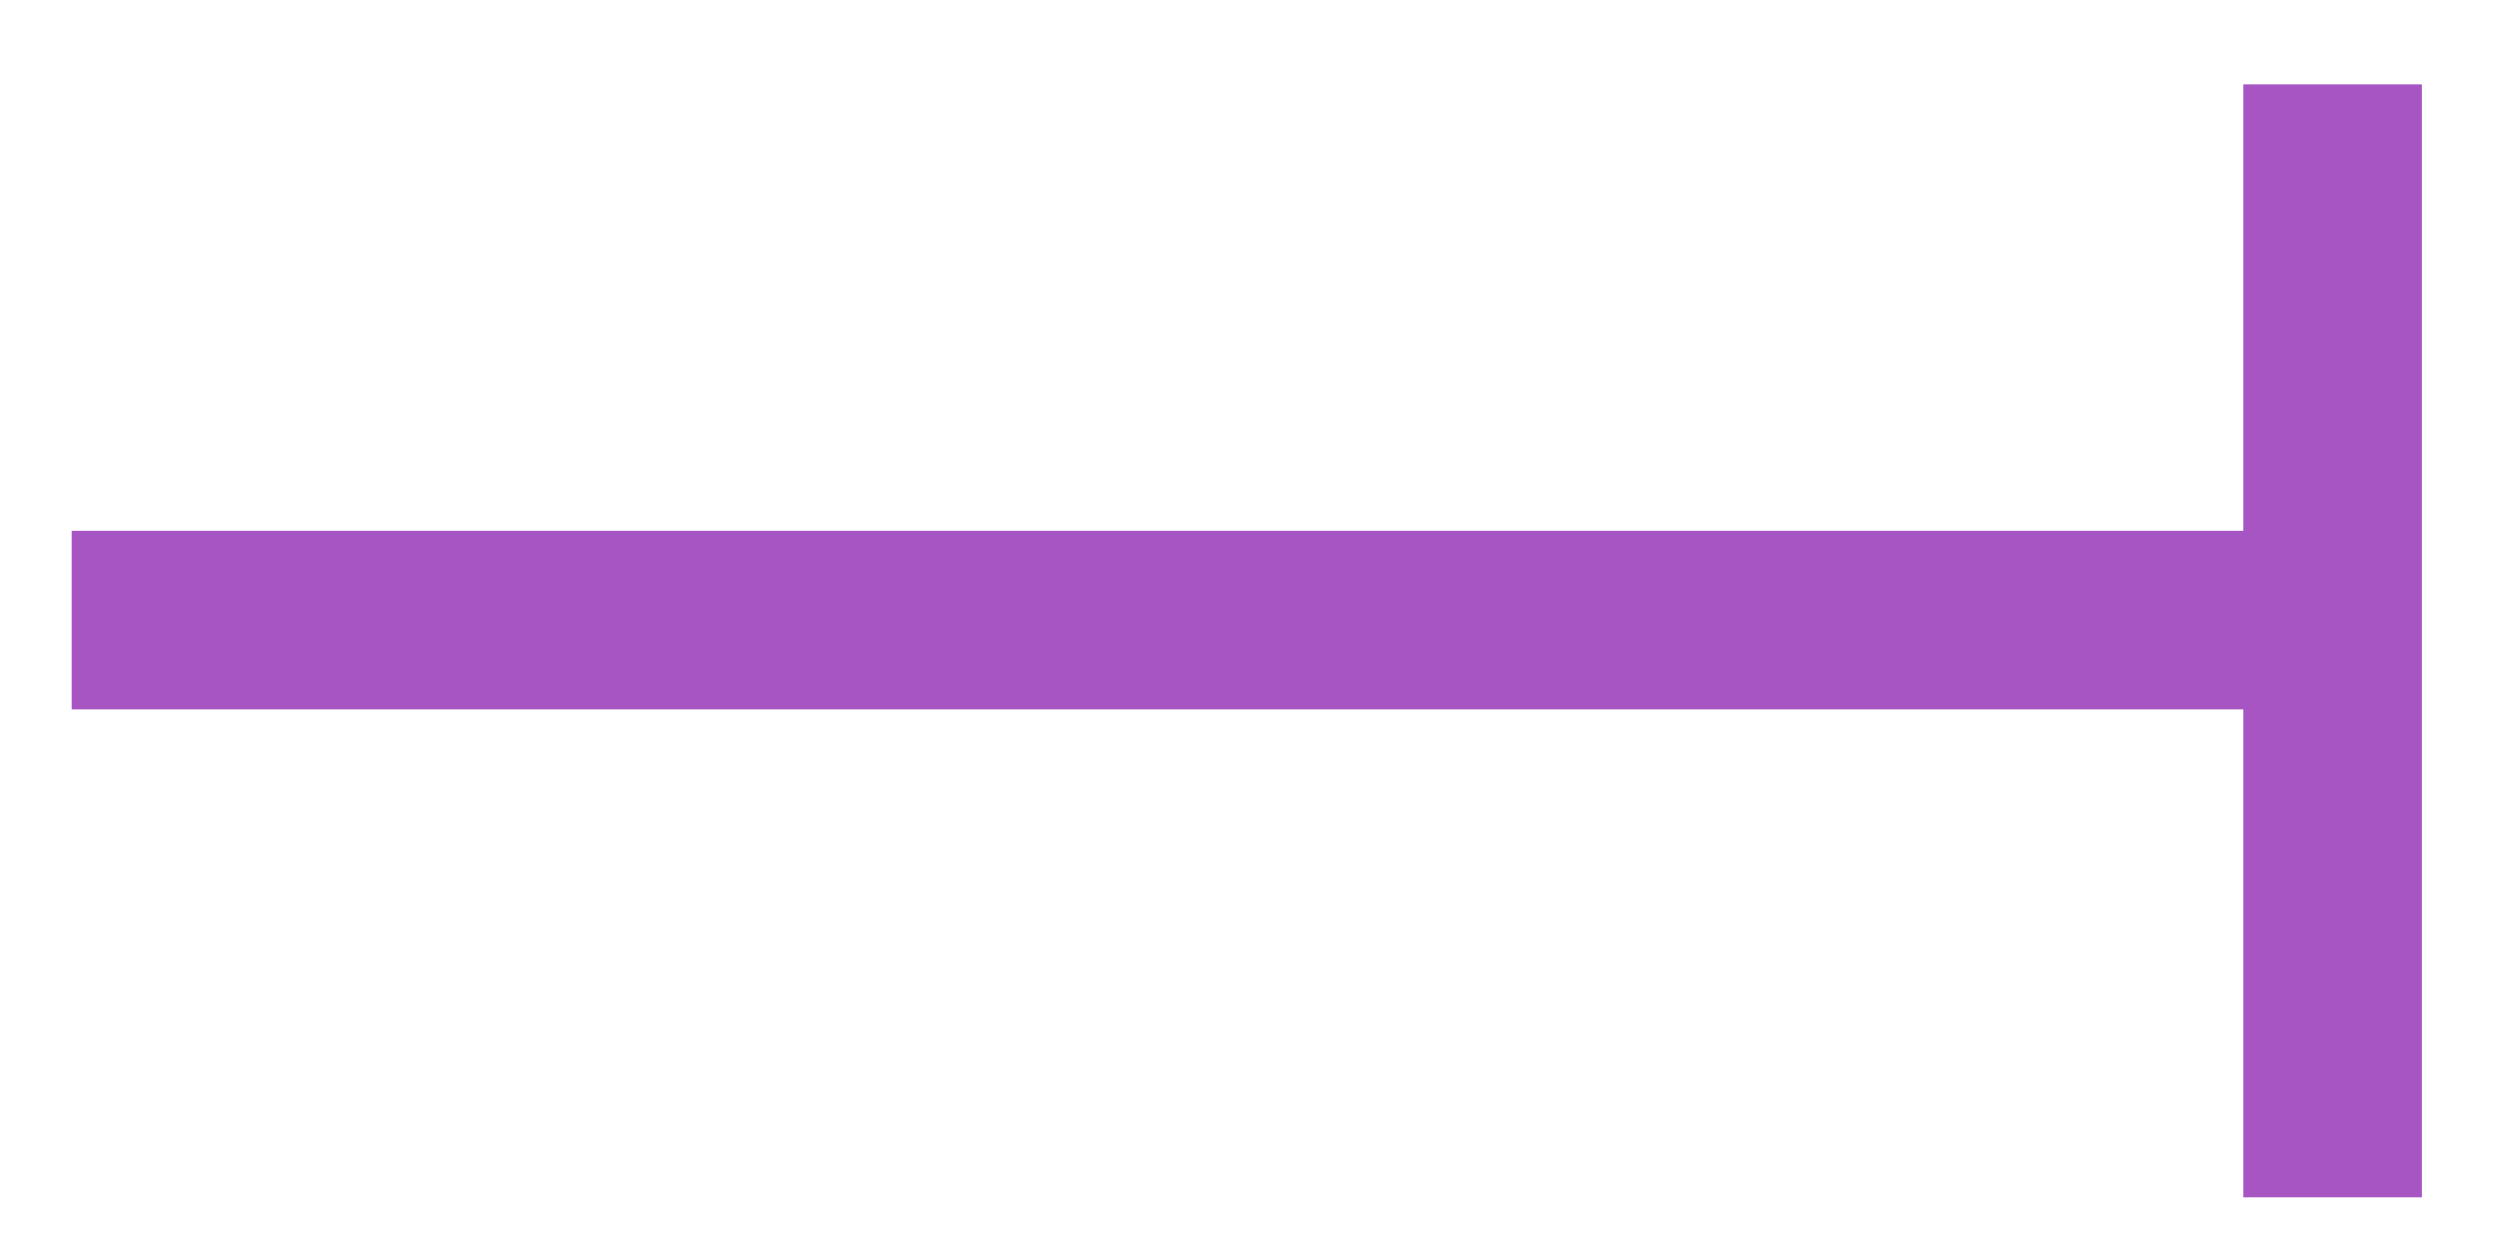 <svg width="28" height="14" viewBox="0 0 28 14" fill="none" xmlns="http://www.w3.org/2000/svg">
<path d="M25.812 7.945L26.812 7.945L26.812 5.945L25.812 5.945L25.812 7.945ZM25.812 5.945L0.803 5.945L0.803 7.945L25.812 7.945L25.812 5.945Z" fill="#A655C3"/>
<path d="M27.125 1.945L27.125 0.945L25.125 0.945L25.125 1.945L27.125 1.945ZM25.125 1.945L25.125 13.41L27.125 13.41L27.125 1.945L25.125 1.945Z" fill="#A655C3"/>
</svg>
